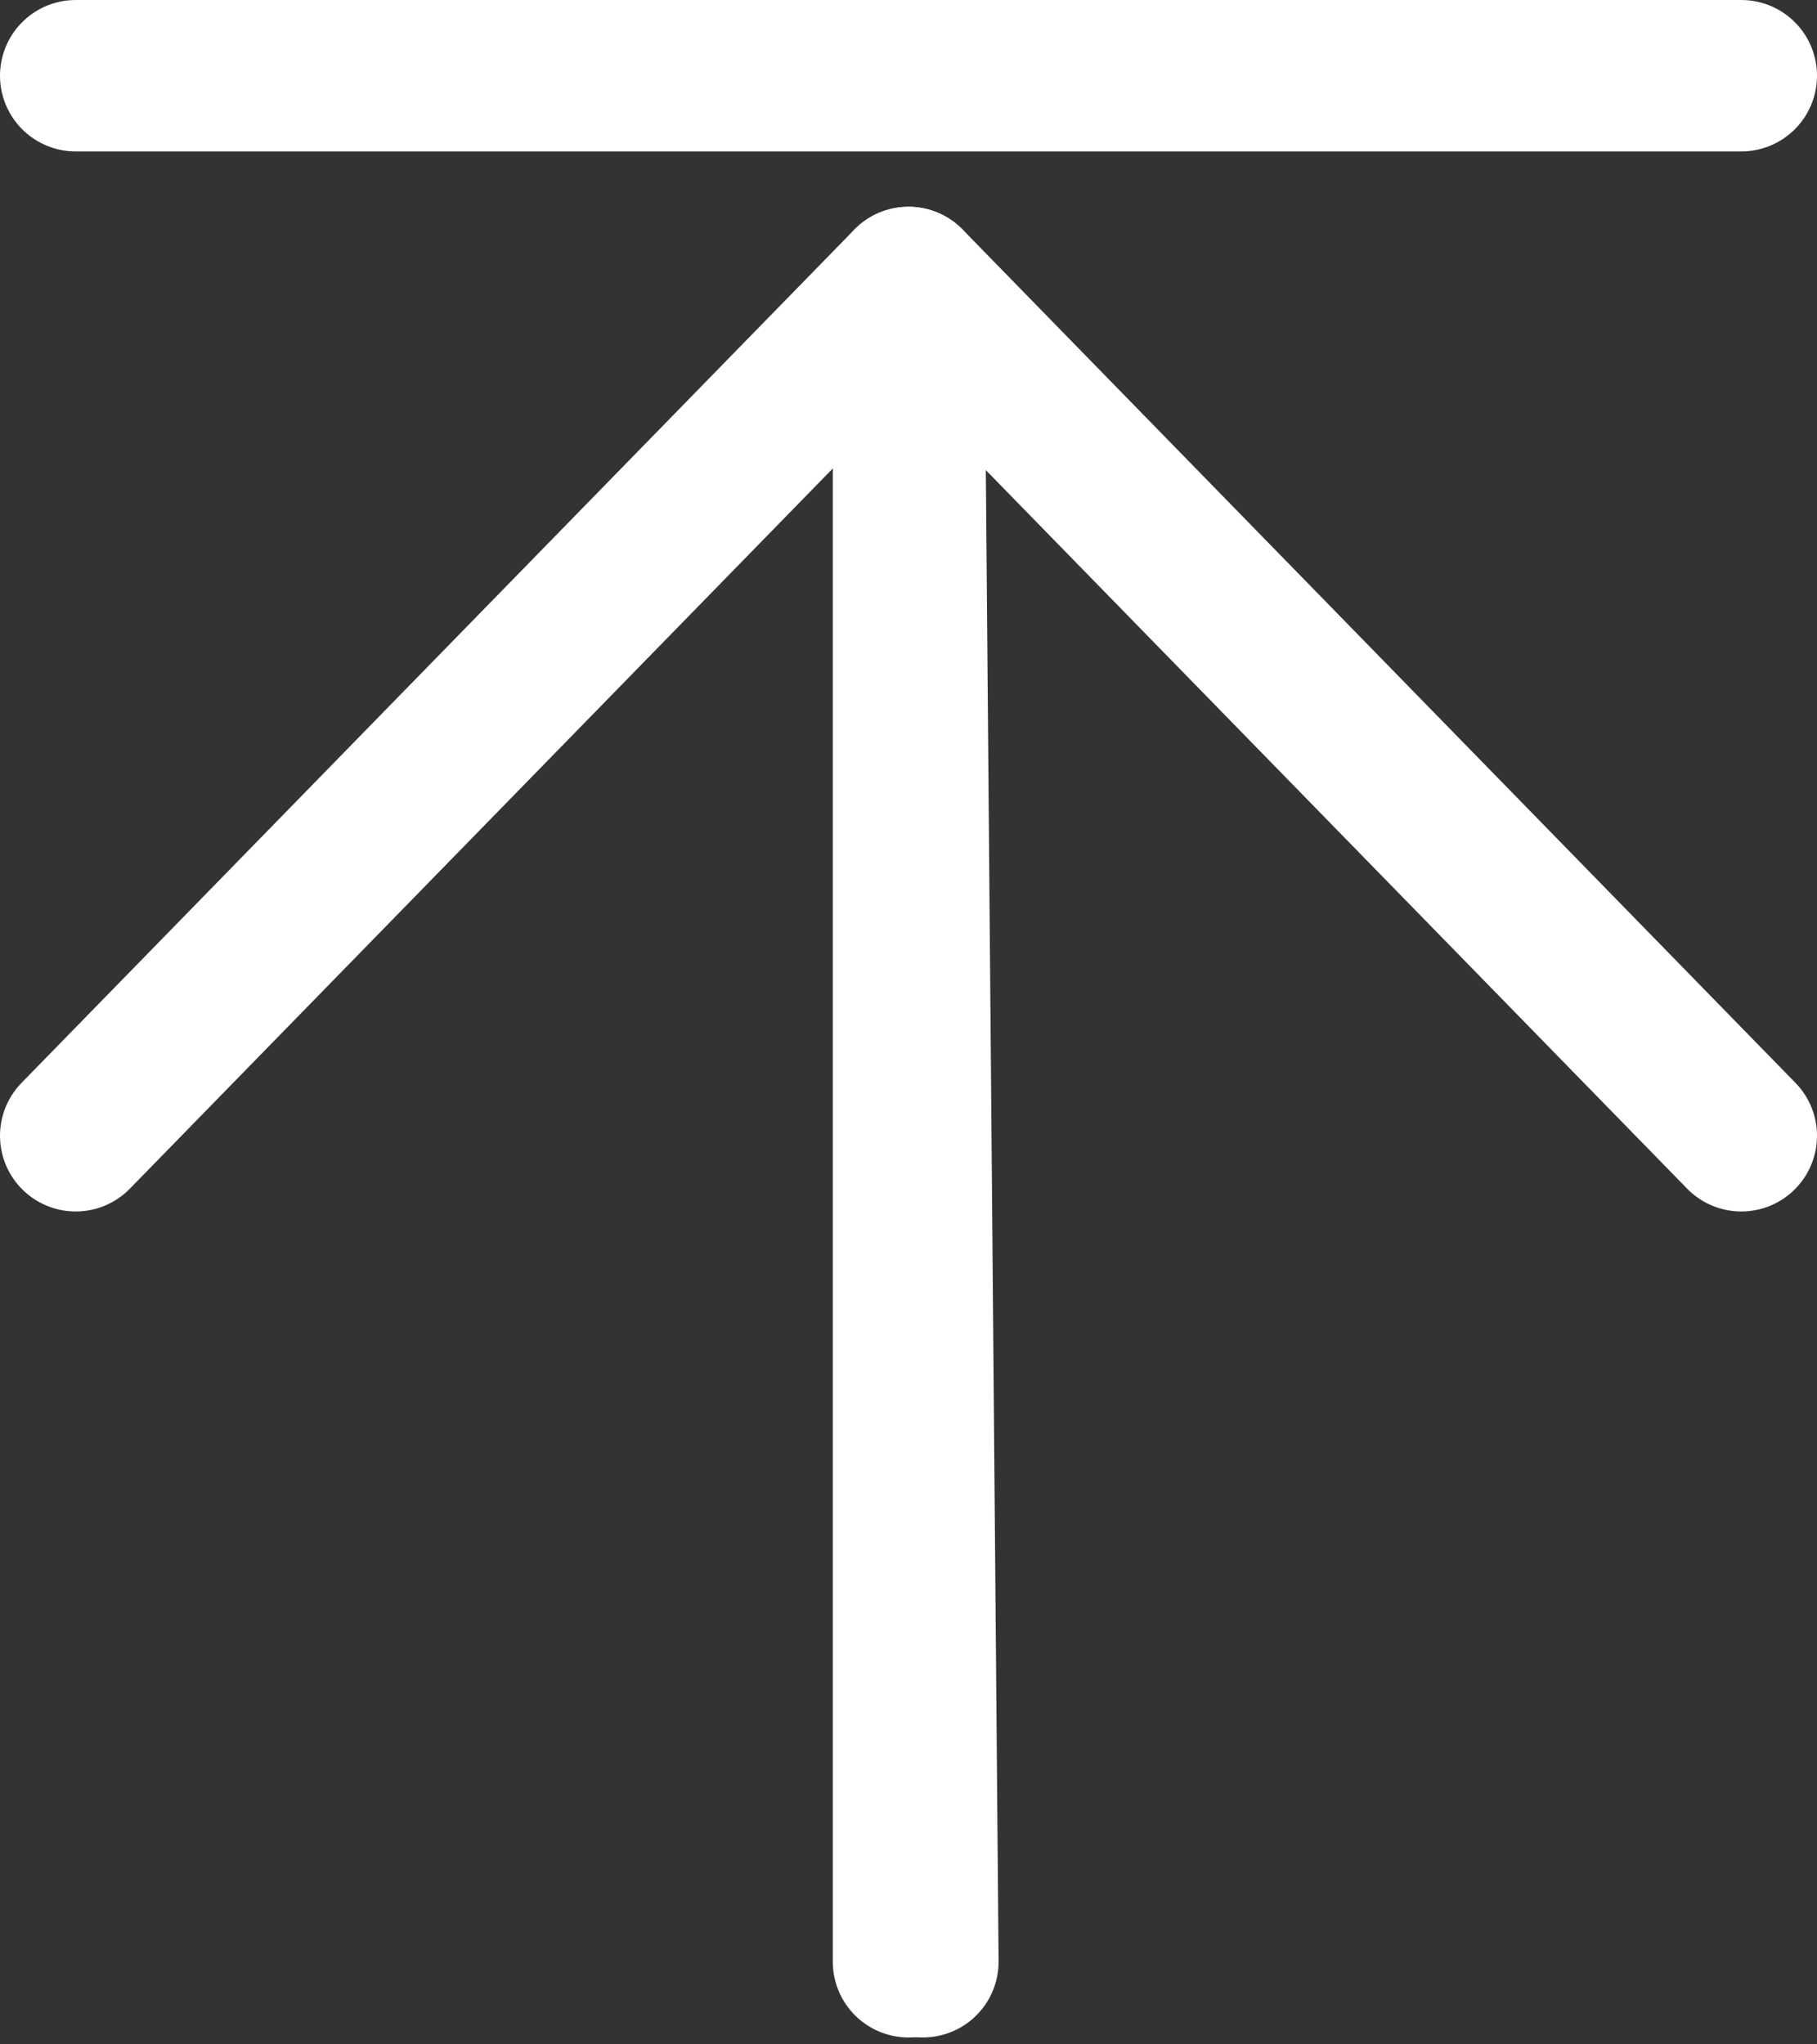 <?xml version="1.0" encoding="UTF-8"?>
<svg width="24px" height="27px" viewBox="0 0 24 27" version="1.1" xmlns="http://www.w3.org/2000/svg" xmlns:xlink="http://www.w3.org/1999/xlink">
    <rect x="0" y="0" width="24" height="27" fill="#333333" stroke="none"/>
    <!-- Generator: Sketch 52.4 (67378) - http://www.bohemiancoding.com/sketch -->
    <title>Arrow</title>
    <desc>Created with Sketch.</desc>
    <g id="Page-1" stroke="none" stroke-width="1" fill="none" fill-rule="evenodd" stroke-linecap="round" stroke-linejoin="round">
        <g id="5" transform="translate(-562, -594)" stroke="#FFFFFF" stroke-width="2">
            <g id="Group-2" transform="translate(499, 379)">
                <g id="Group" transform="translate(43, 192)">
                    <g id="Arrow" transform="translate(32, 36) scale(1, -1) translate(-32, -36) translate(21, 23)">
                        <polyline id="Path-3" points="11 0.091 11 22.269 22 11"></polyline>
                        <polyline id="Path-3" transform="translate(5.595, 11.18) scale(-1, 1) translate(-5.595, -11.18) " points="1.77635684e-15 0.091 0.19 22.269 11.19 11"></polyline>
                        <path d="M-6.57252031e-14,25 L22,25" id="Path-4"></path>
                    </g>
                </g>
            </g>
        </g>
    </g>
</svg>